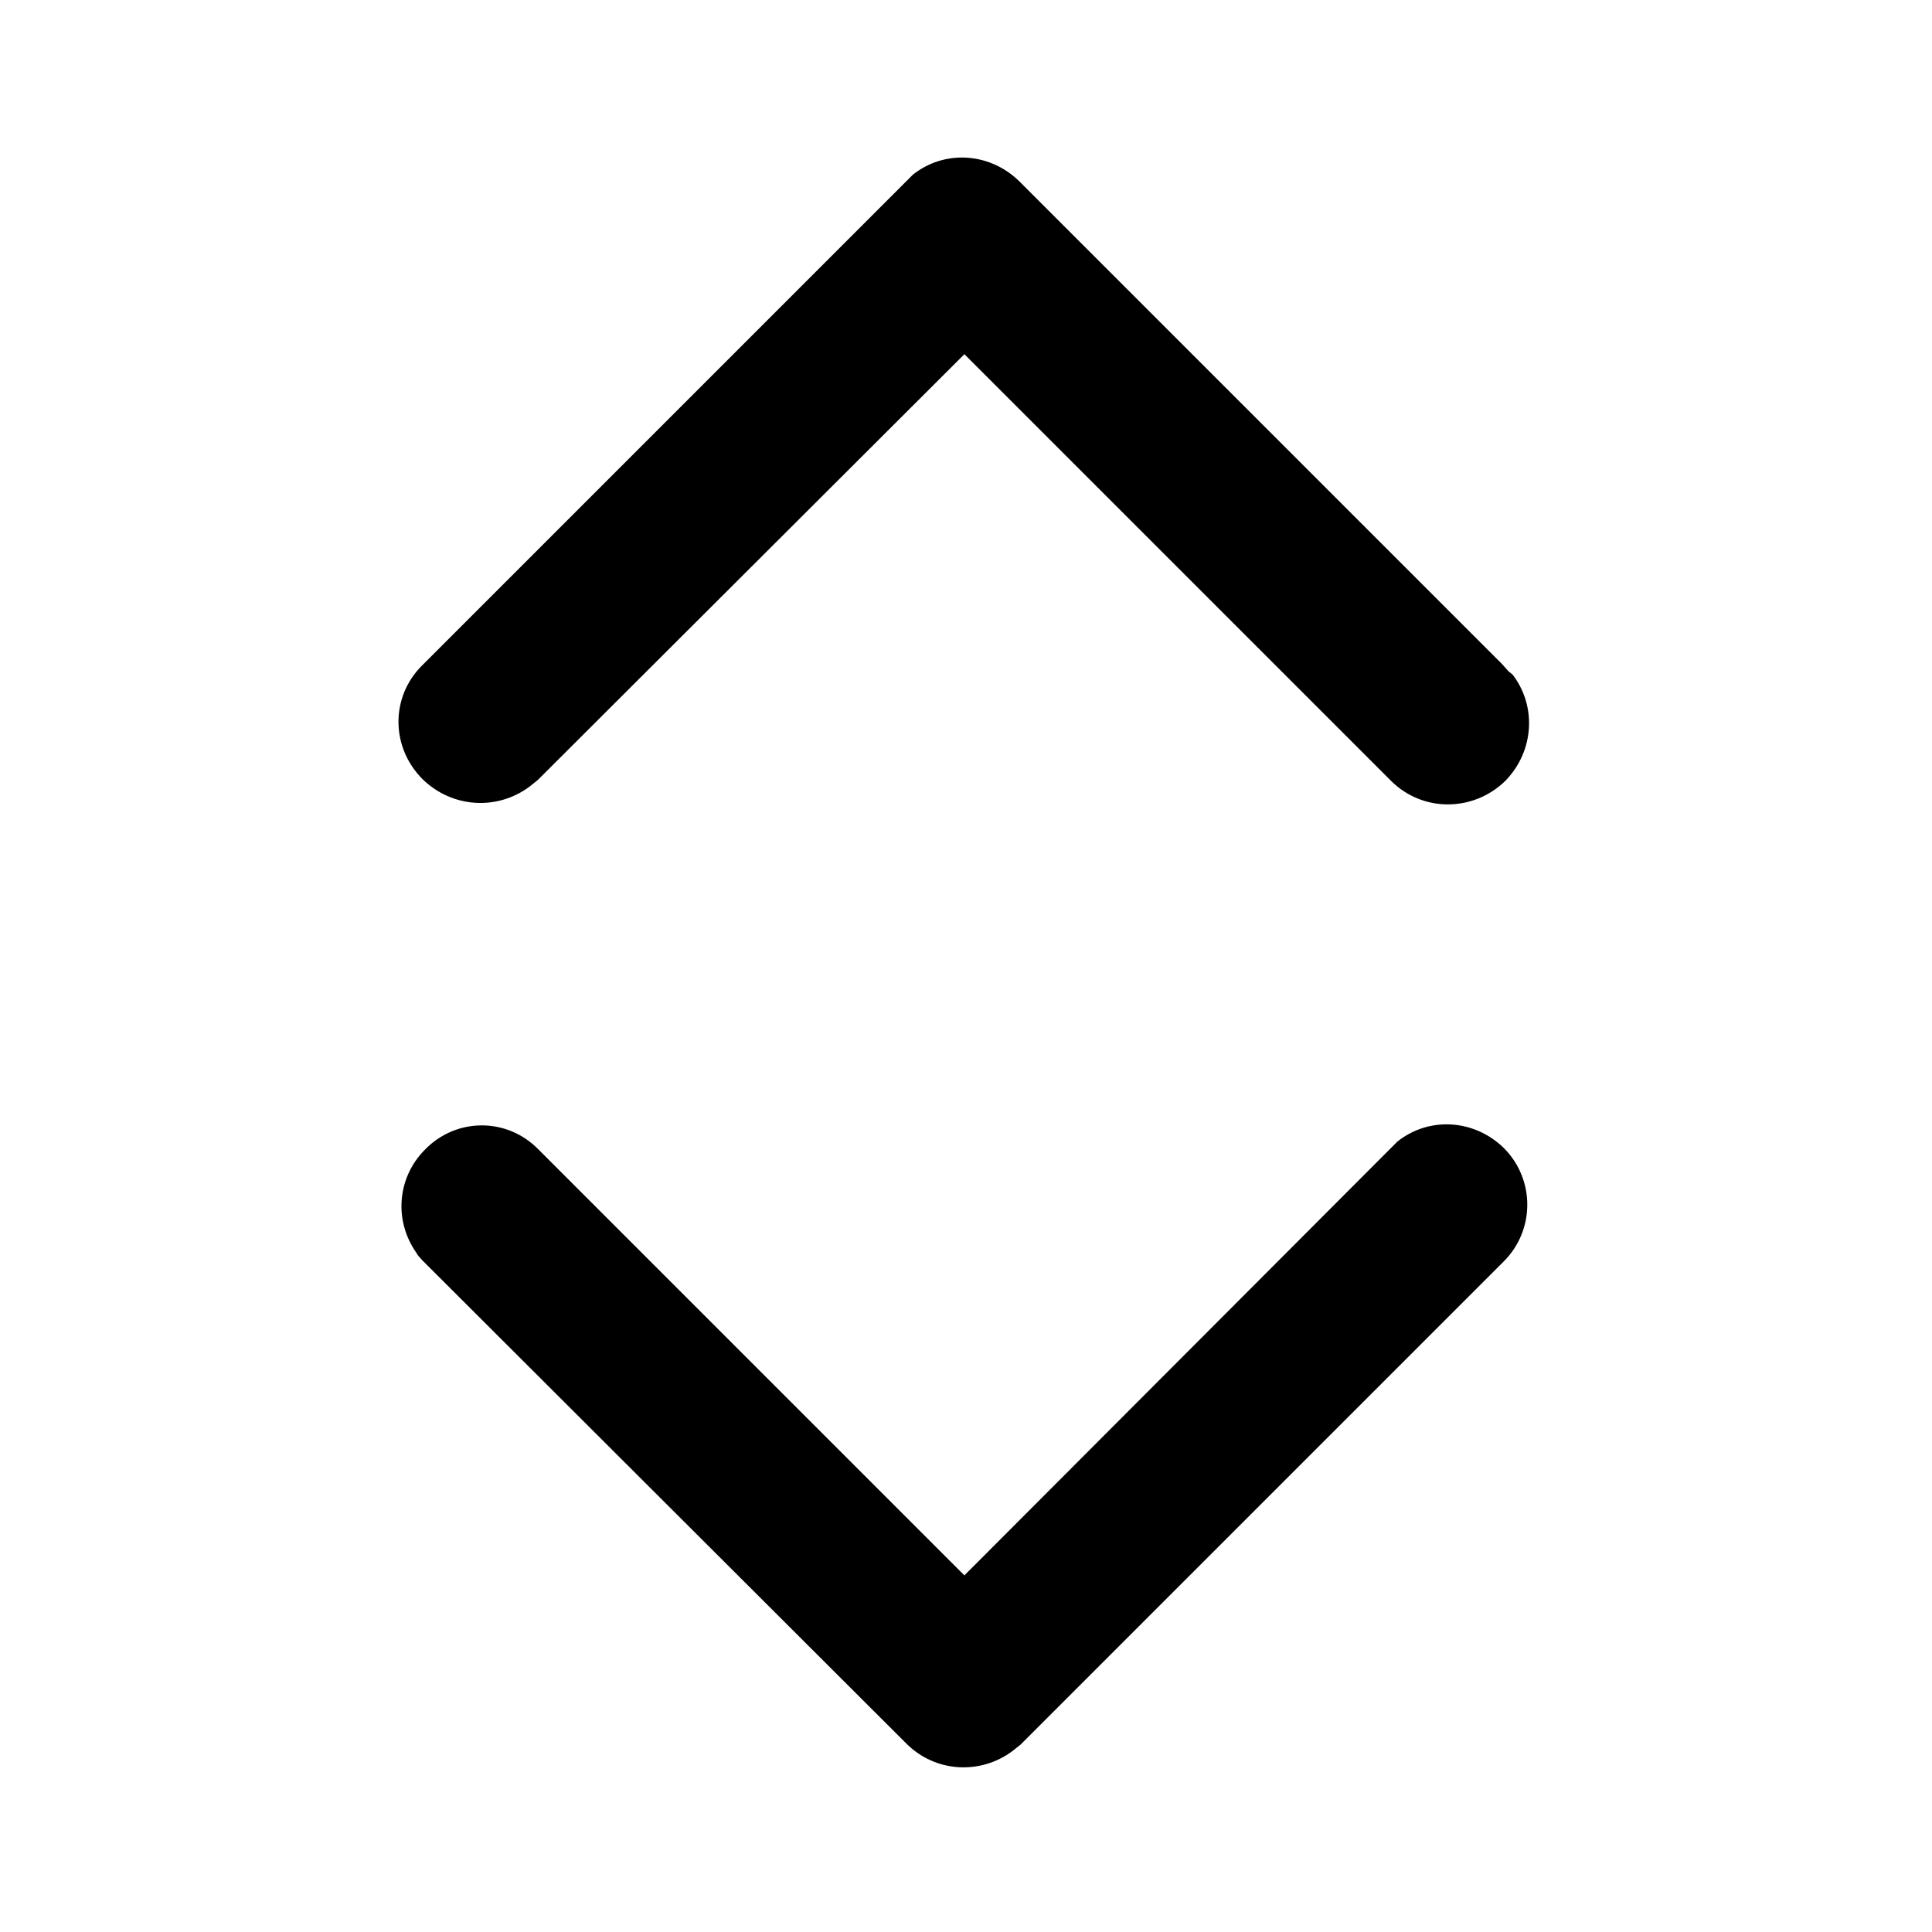 <svg viewBox="0 0 24 24" xmlns="http://www.w3.org/2000/svg"><path fill="currentColor" d="M18.79 8.38c.3.39.27.95-.09 1.32 -.4.39-1.03.39-1.42 0l-5.3-5.3 -5.3 5.29 -.1.08c-.4.3-.96.27-1.33-.09 -.4-.4-.4-1.03 0-1.42l6-6 .09-.09c.39-.31.95-.28 1.32.08l6 6 .08.09ZM5.2 15.6c-.31-.4-.28-.96.08-1.32 .39-.4 1.02-.4 1.41 0l5.29 5.29 5.29-5.3 .09-.09c.39-.31.95-.28 1.32.08 .39.39.39 1.02 0 1.41l-6 6 -.1.08c-.4.3-.96.27-1.32-.09l-6.01-6 -.09-.1Z"/></svg>